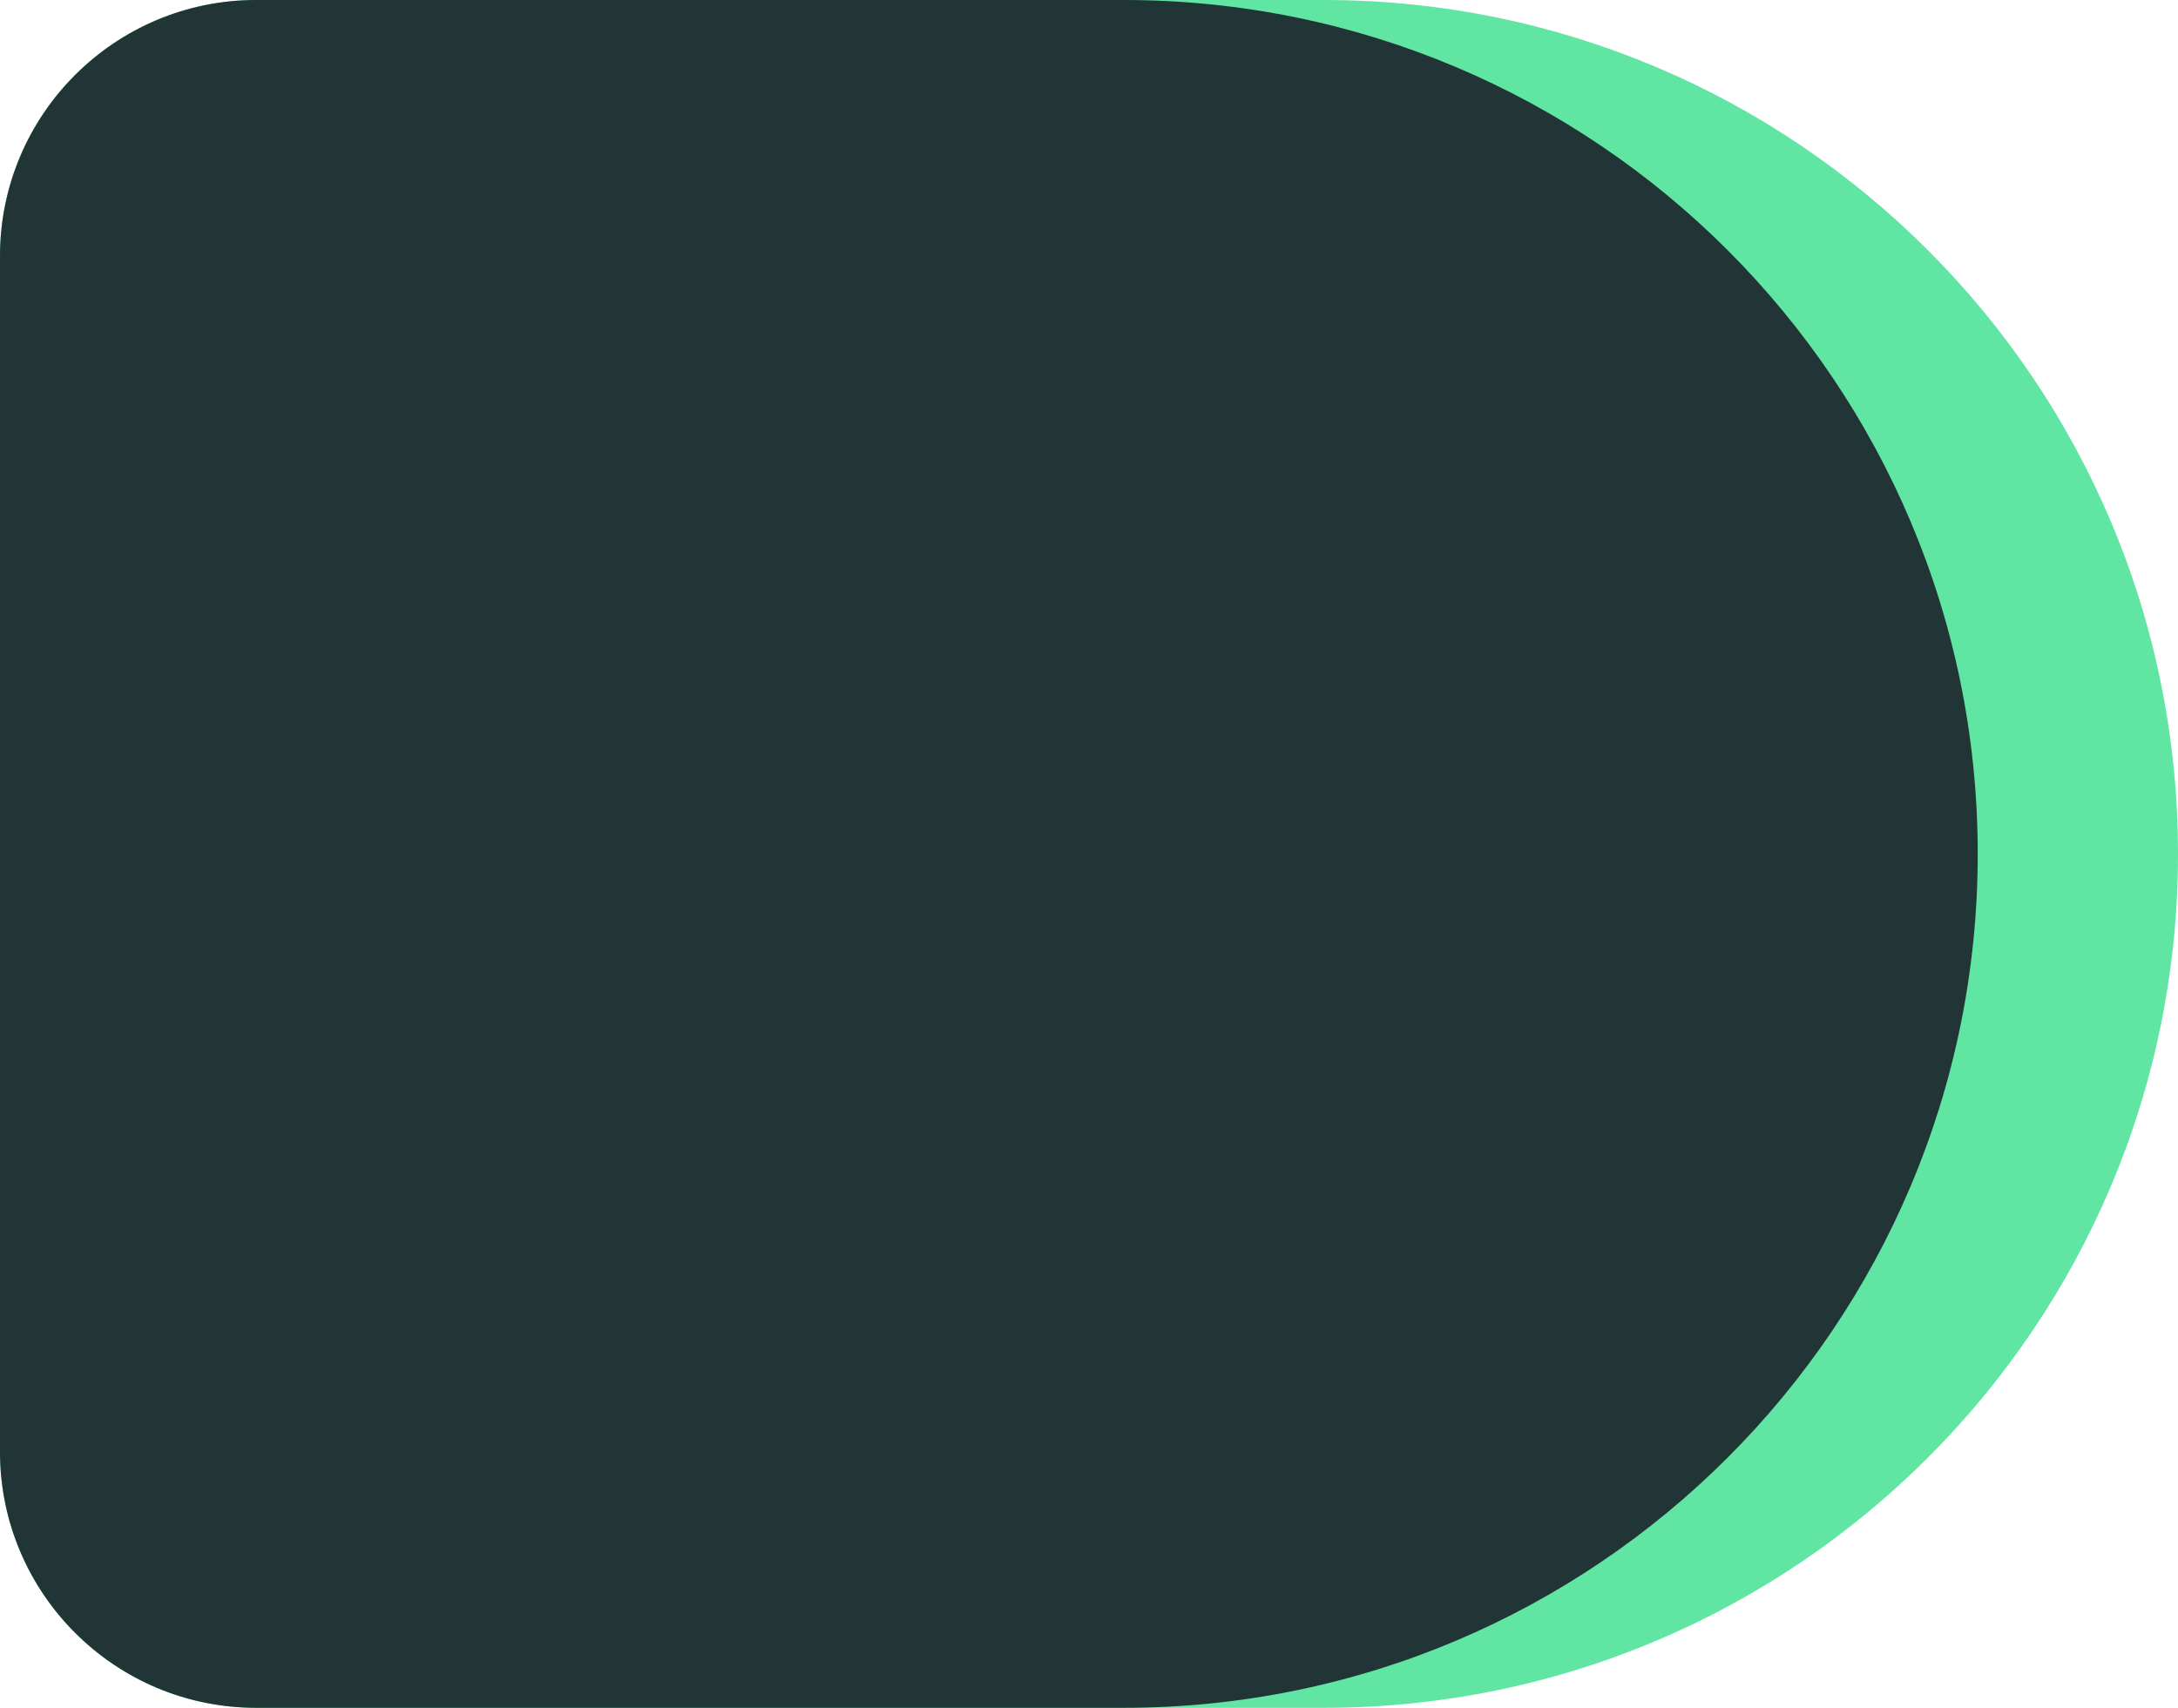 <svg width="102" height="80" viewBox="0 0 102 80" fill="none" xmlns="http://www.w3.org/2000/svg">
<path d="M0 12C0 5.373 5.373 0 12 0H62C84.091 0 102 17.909 102 40C102 62.091 84.091 80 62 80H12C5.373 80 0 74.627 0 68V12Z" fill="#60E5A3"/>
<path d="M0 12C0 5.373 5.373 0 12 0H52.621C74.712 0 92.621 17.909 92.621 40C92.621 62.091 74.712 80 52.621 80H12C5.373 80 0 74.627 0 68V12Z" fill="#213536"/>
</svg>
